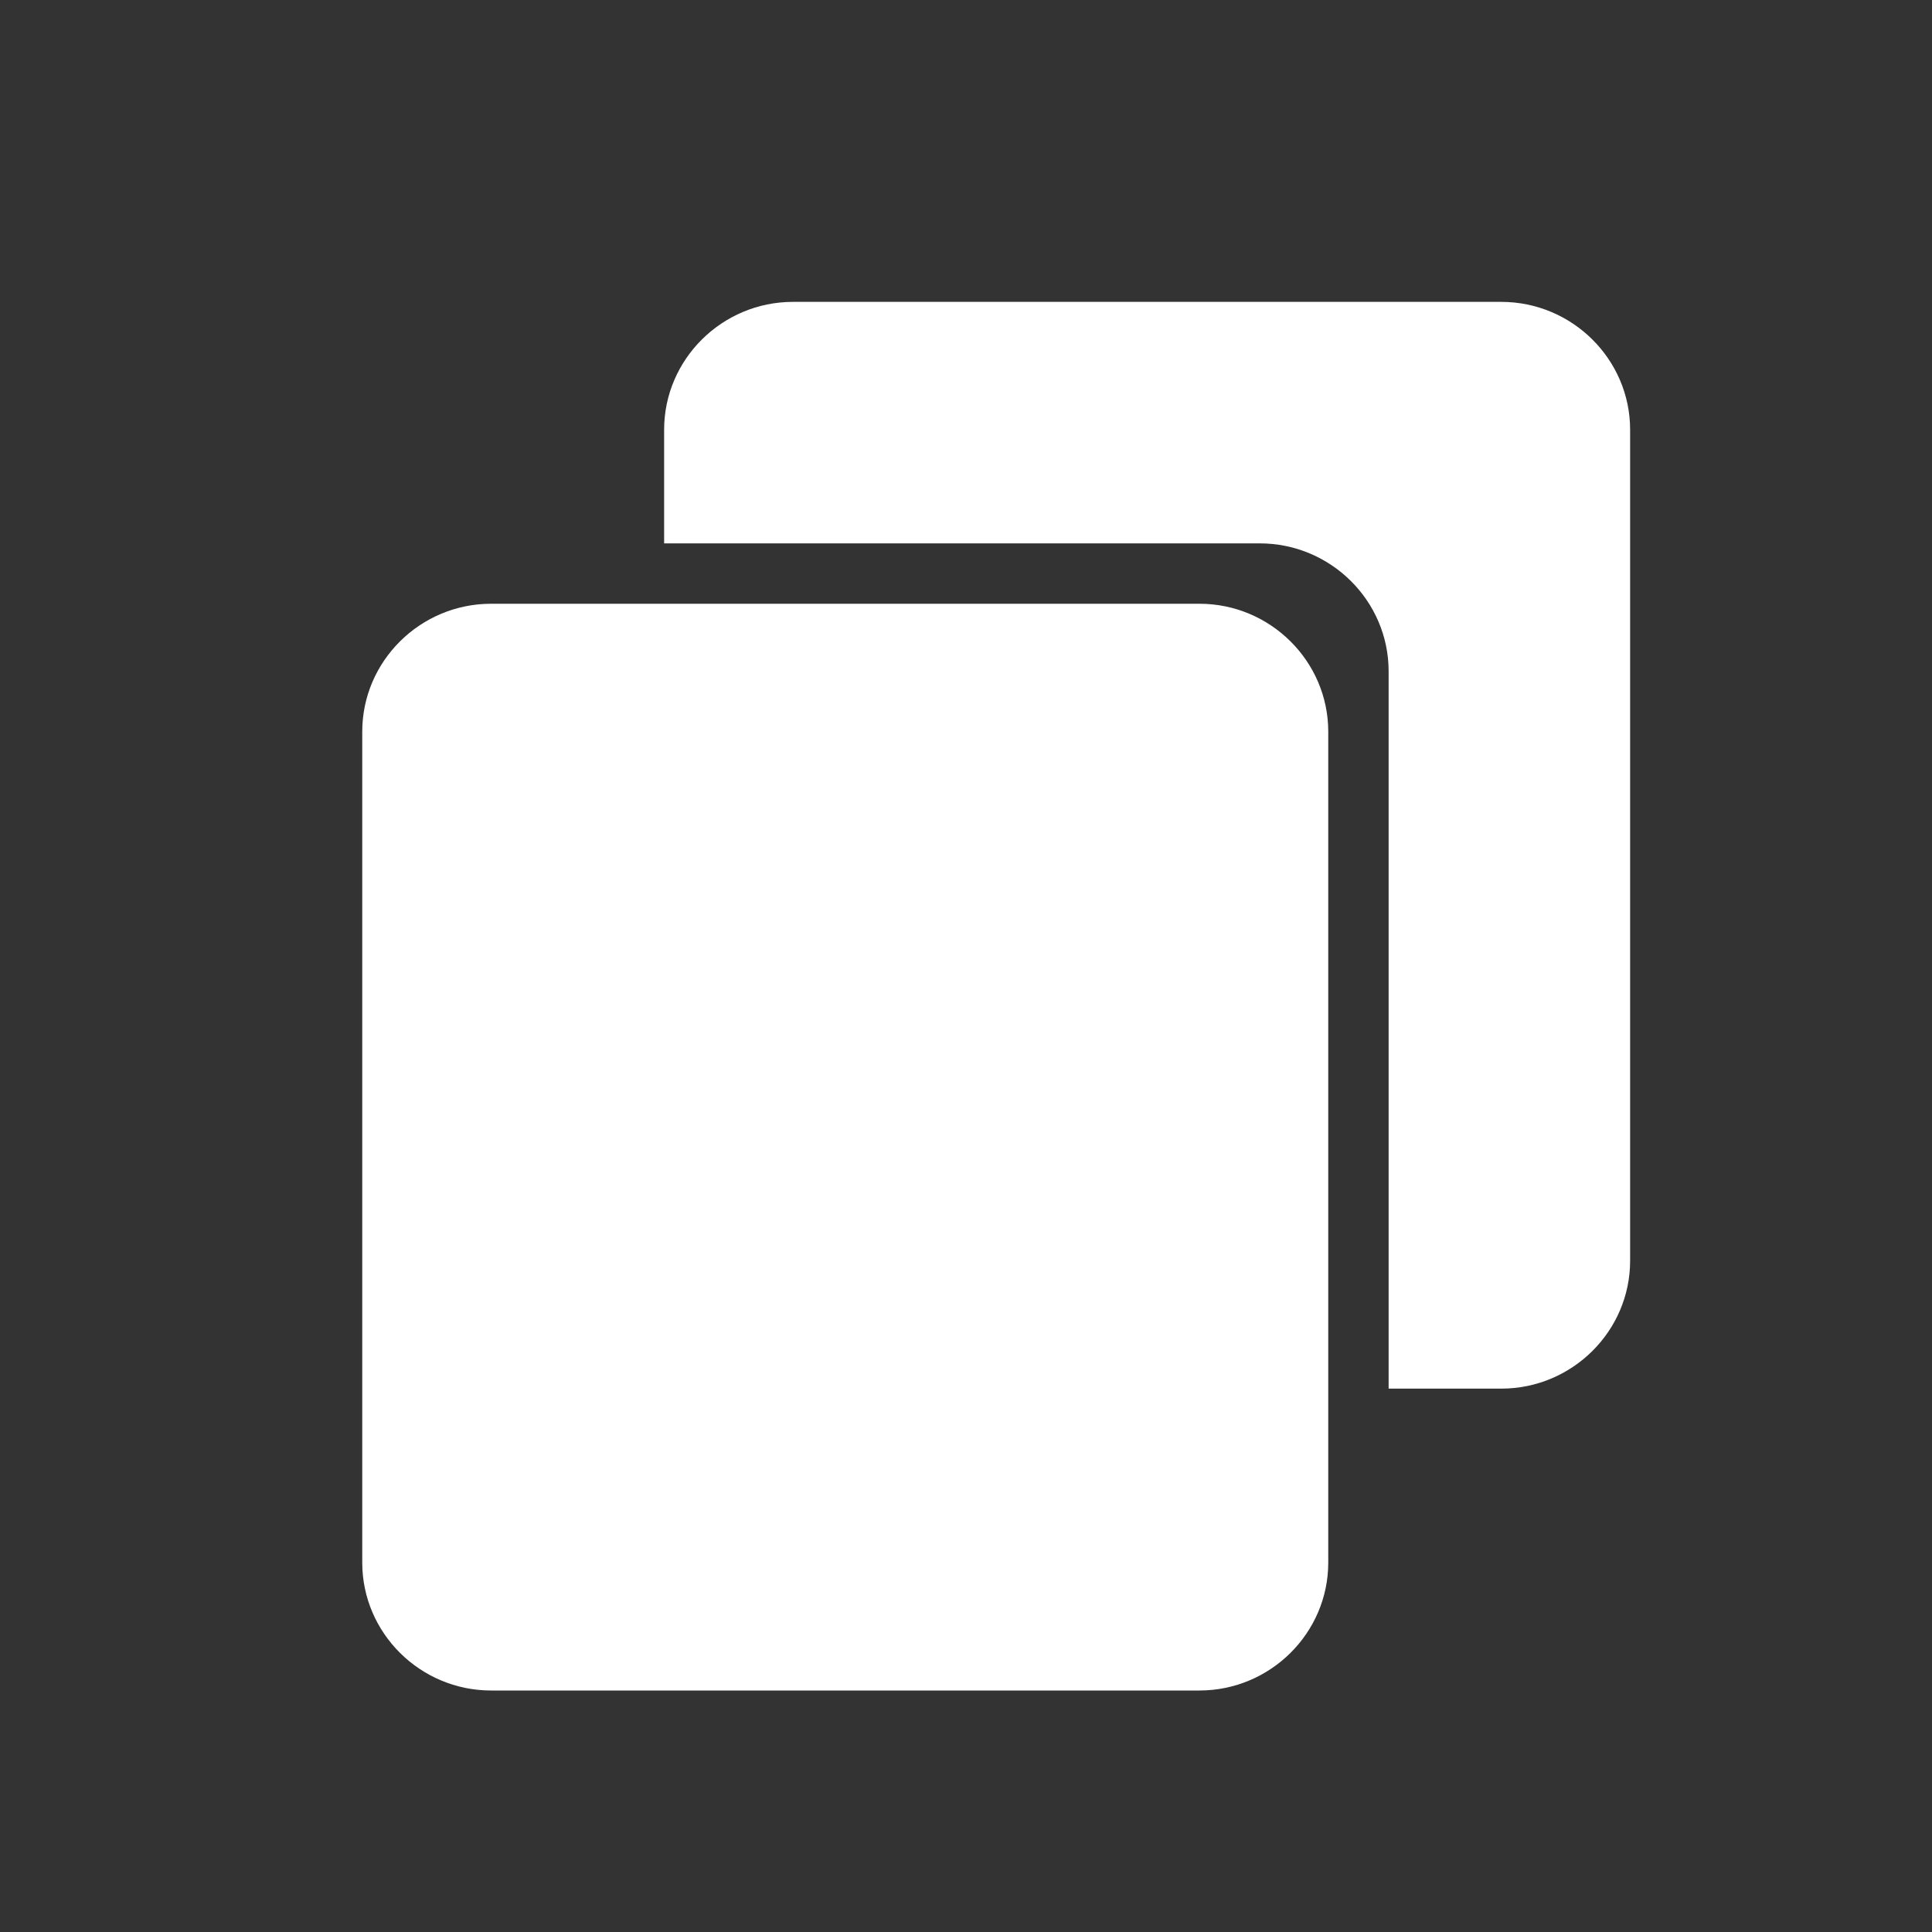 <svg width="16" height="16" viewBox="0 0 16 16" fill="none" xmlns="http://www.w3.org/2000/svg">
<rect x="0" y="0" width="16" height="16" fill="#333333" stroke="none"/>
<g id="icon/com_fuzhi_1">
<path id="Vector" d="M9.933 5H4.067C3.48 5 3 5.476 3 6.059V12.941C3 13.524 3.48 14 4.067 14H9.933C10.52 14 11 13.524 11 12.941V6.059C11 5.476 10.52 5 9.933 5Z" fill="white"/>
<path id="Subtract" fill-rule="evenodd" clip-rule="evenodd" d="M6.567 2.5H12.433C13.02 2.5 13.5 2.976 13.5 3.559V10.441C13.5 11.024 13.02 11.5 12.433 11.5H11.5V5.559C11.5 4.976 11.02 4.5 10.433 4.5H5.5V3.559C5.5 2.976 5.98 2.5 6.567 2.5Z" fill="white"/>
</g>
</svg>
